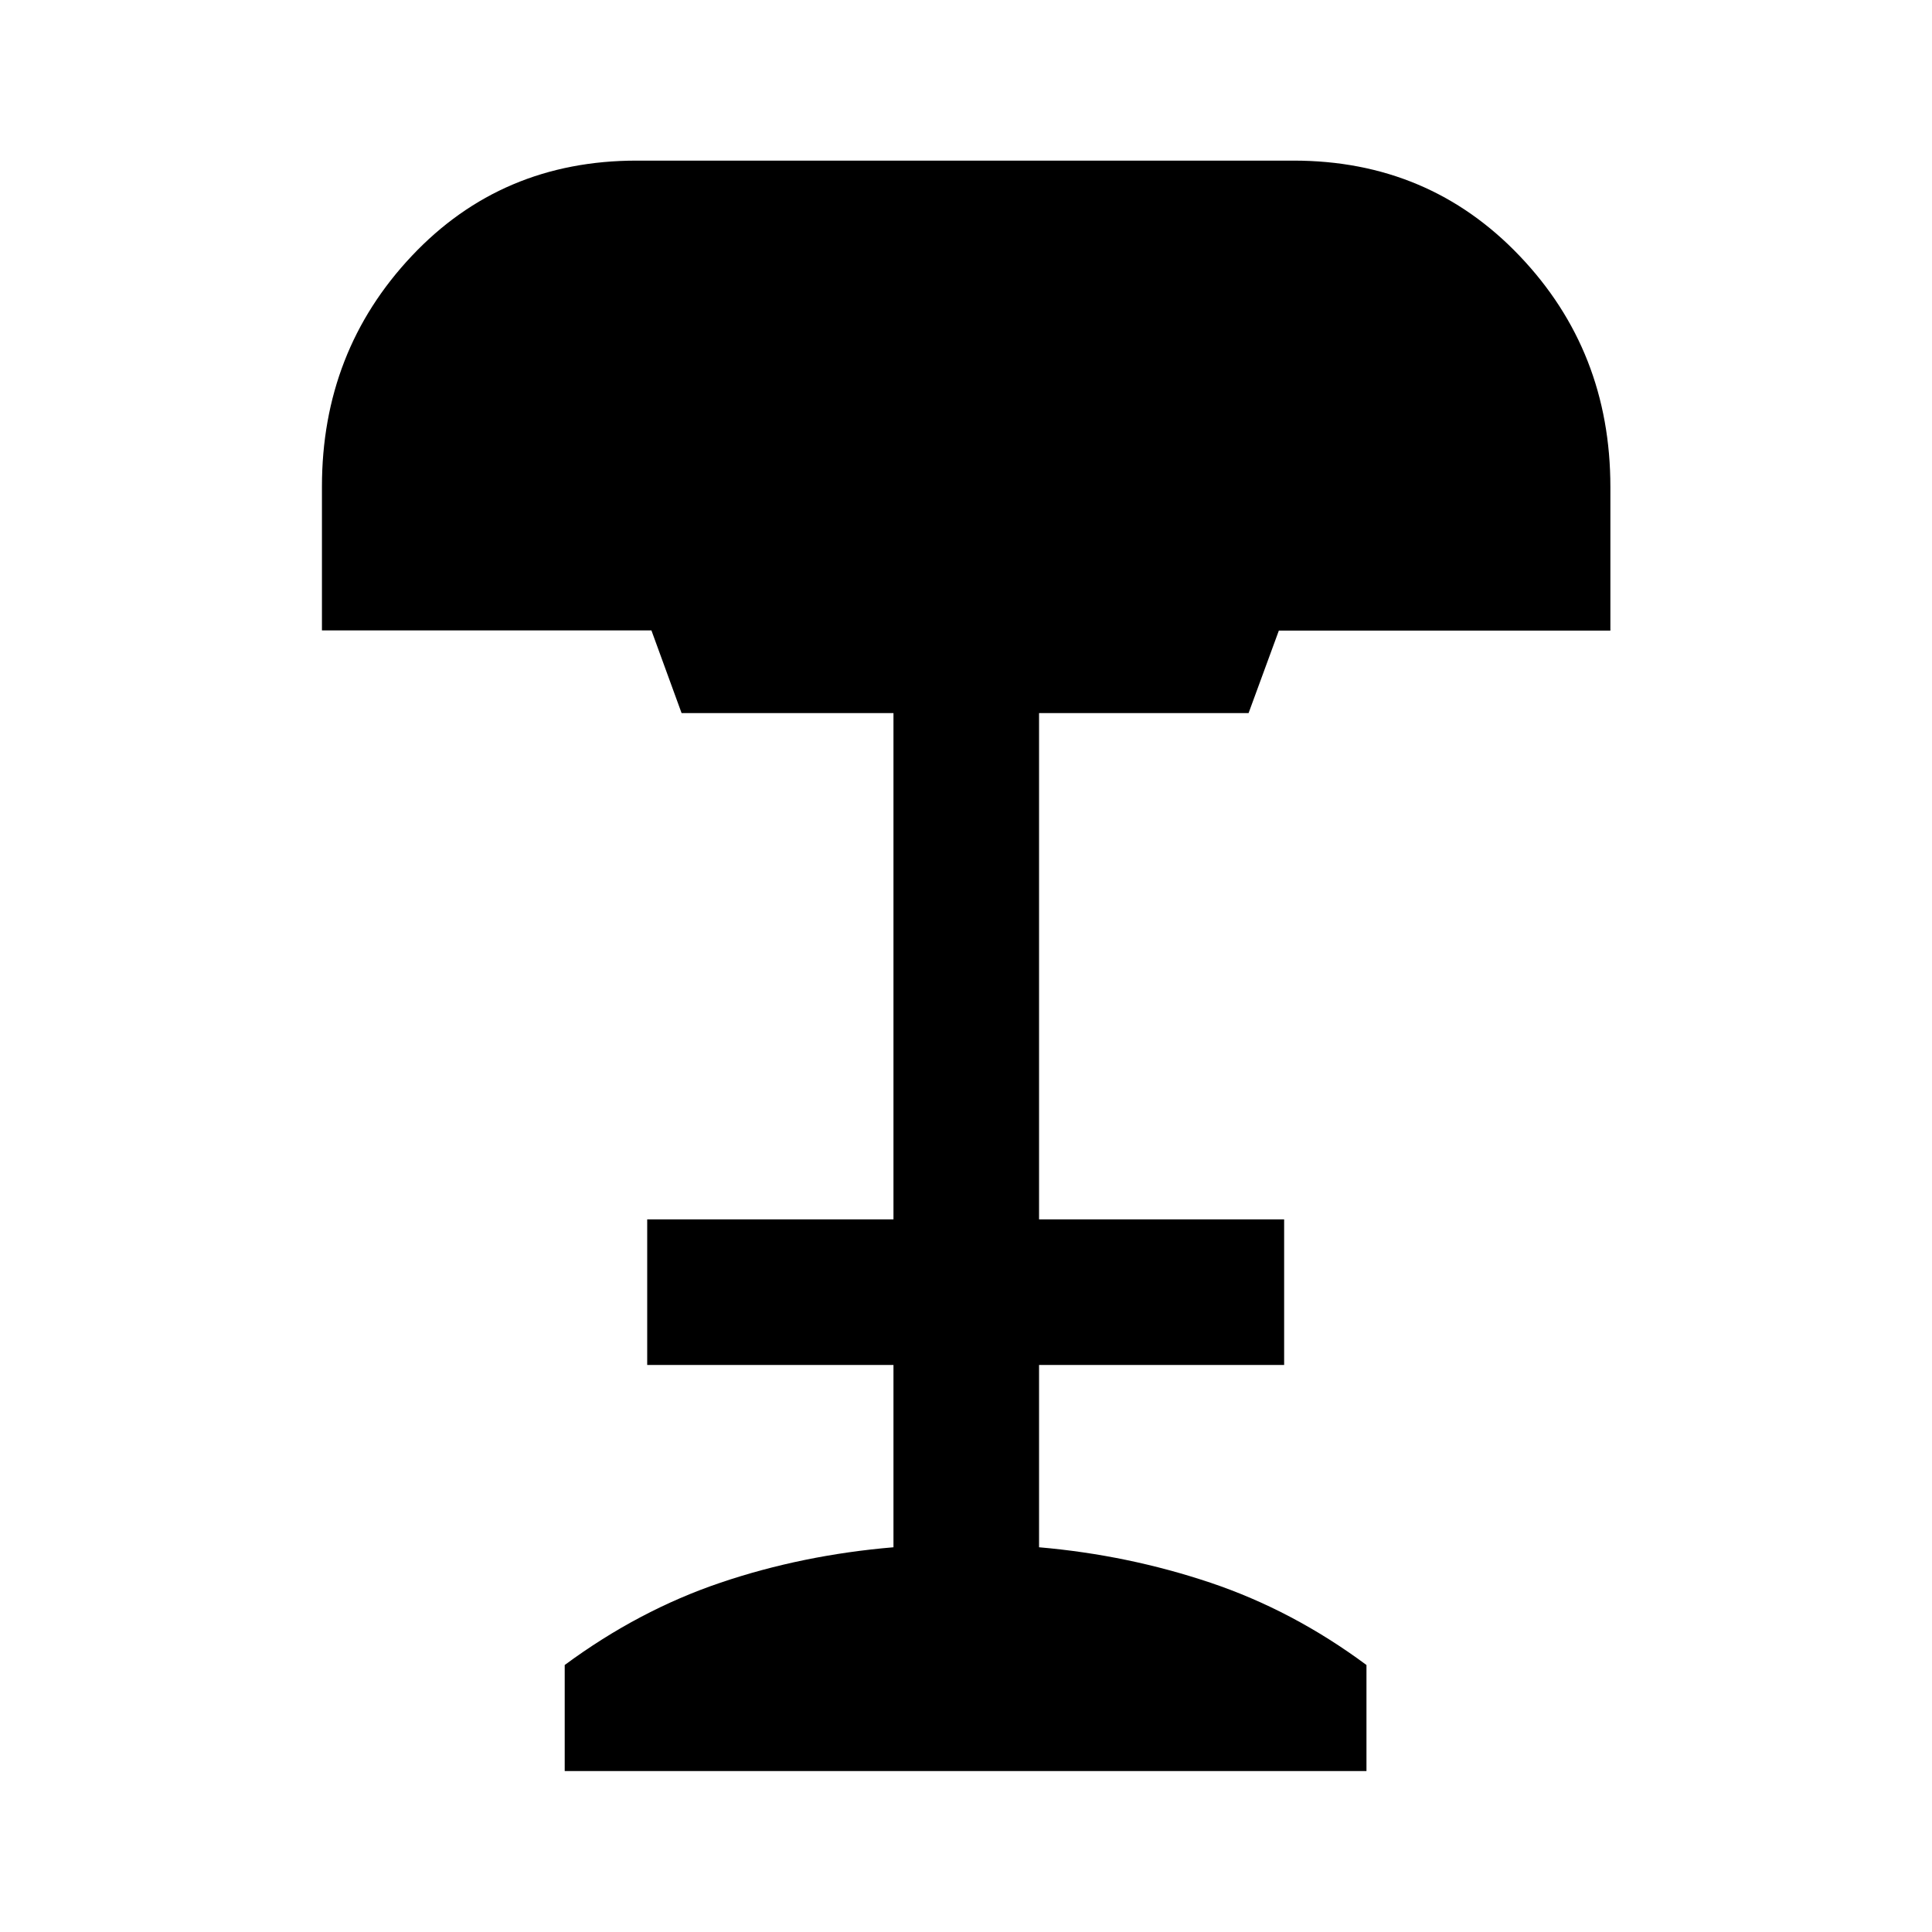 <svg xmlns="http://www.w3.org/2000/svg" height="40" viewBox="0 -960 960 960" width="40"><path d="M280.6-79.97v-52.7q36.73-27.13 77.39-40.9 40.65-13.77 85.97-17.6v-90.58H321.59v-72.34h122.37v-251.57H338.68l-14.99-41.09H159.97v-71.41q0-67.28 44.63-114.65 44.63-47.38 111.74-47.38h326.42q67.17 0 112.3 47.32 45.13 47.31 45.13 114.85v71.37H635.45l-15.04 40.99H516.3v251.57h121.78v72.34H516.3v90.58q44.15 3.83 85.14 17.6 40.99 13.77 77.55 40.9v52.7H280.6Z"/></svg>